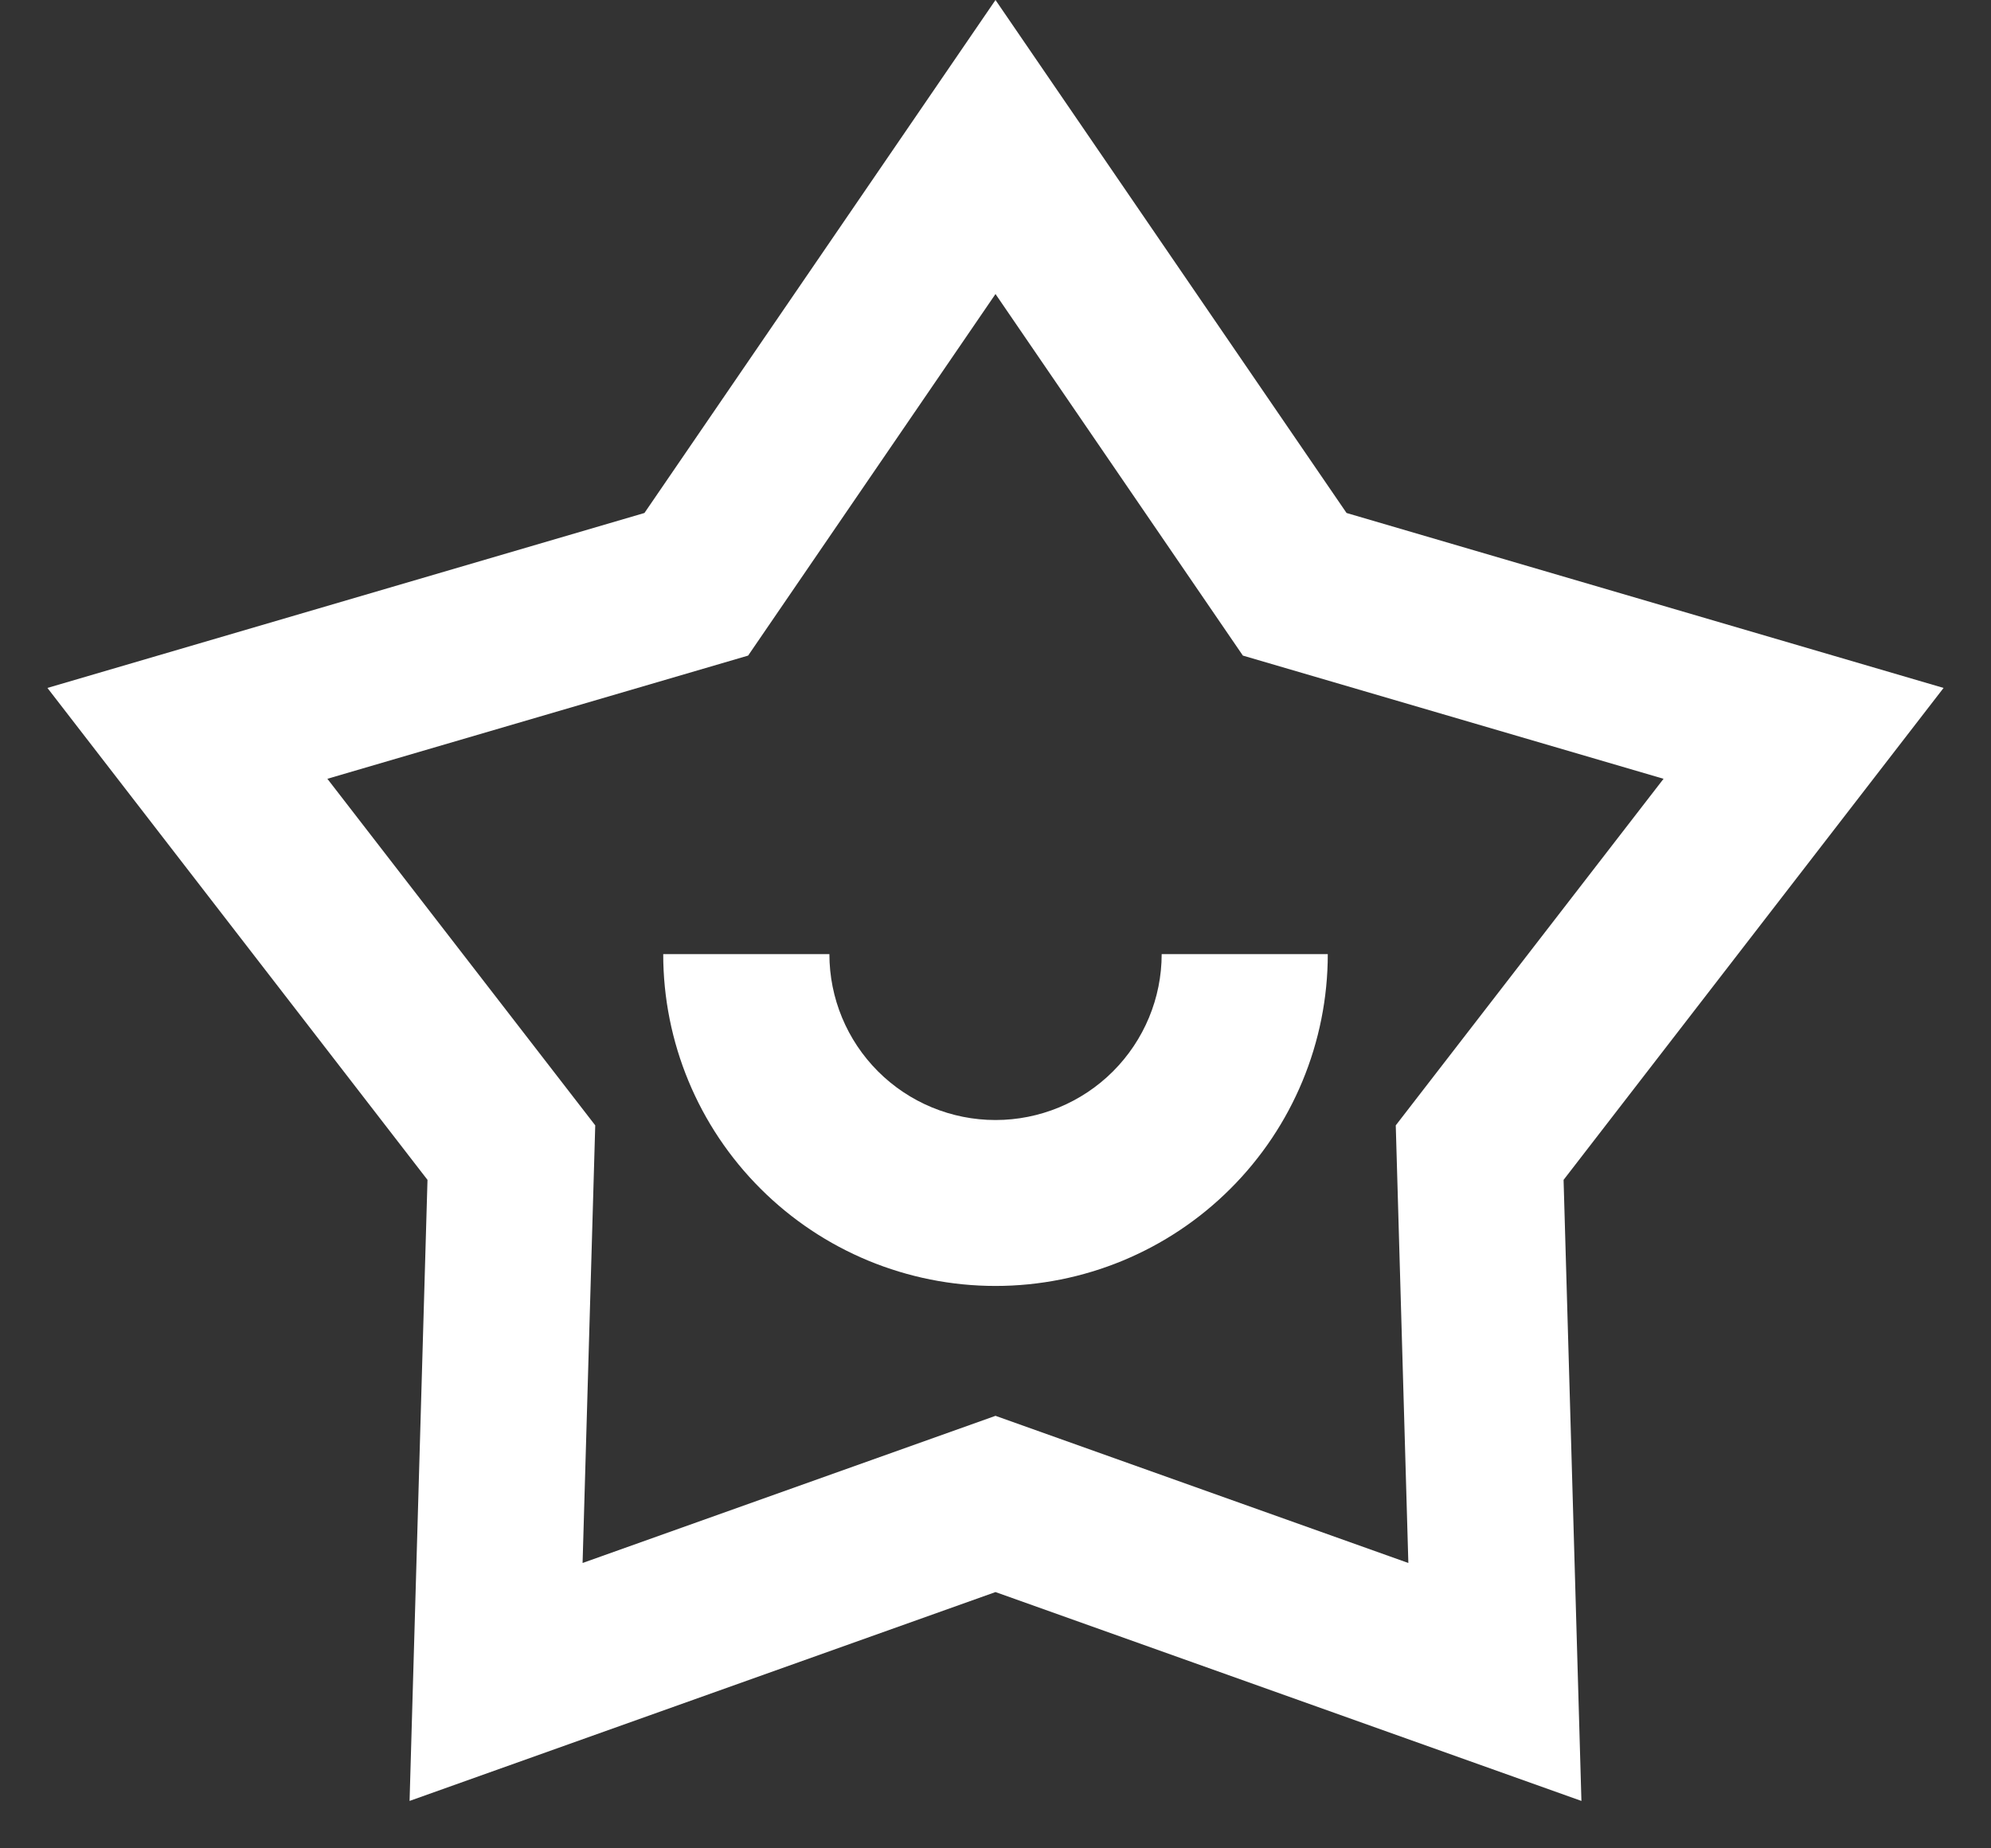 <svg width="28" height="26" viewBox="0 0 28 26" fill="none" xmlns="http://www.w3.org/2000/svg">
<rect x="0" y="0" width="28" height="26" fill="#333333" stroke="none"/>
<path d="M14 0L18.937 7.216L27.333 9.677L21.989 16.597L22.24 25.333L14 22.395L5.76 25.333L6.012 16.597L0.667 9.677L9.063 7.216L14 0ZM14 4.136L10.521 9.222L4.604 10.955L8.371 15.83L8.193 21.986L14 19.916L19.806 21.986L19.629 15.83L23.395 10.955L17.479 9.222L14 4.136ZM11.664 13.421C11.664 14.04 11.91 14.633 12.348 15.071C12.786 15.509 13.38 15.755 14 15.755C14.62 15.755 15.214 15.509 15.652 15.071C16.09 14.633 16.337 14.04 16.337 13.421H18.673C18.673 14.659 18.181 15.846 17.304 16.721C16.428 17.597 15.239 18.089 14 18.089C12.761 18.089 11.572 17.597 10.696 16.721C9.819 15.846 9.327 14.659 9.327 13.421H11.664Z" fill="white"/>
</svg>
